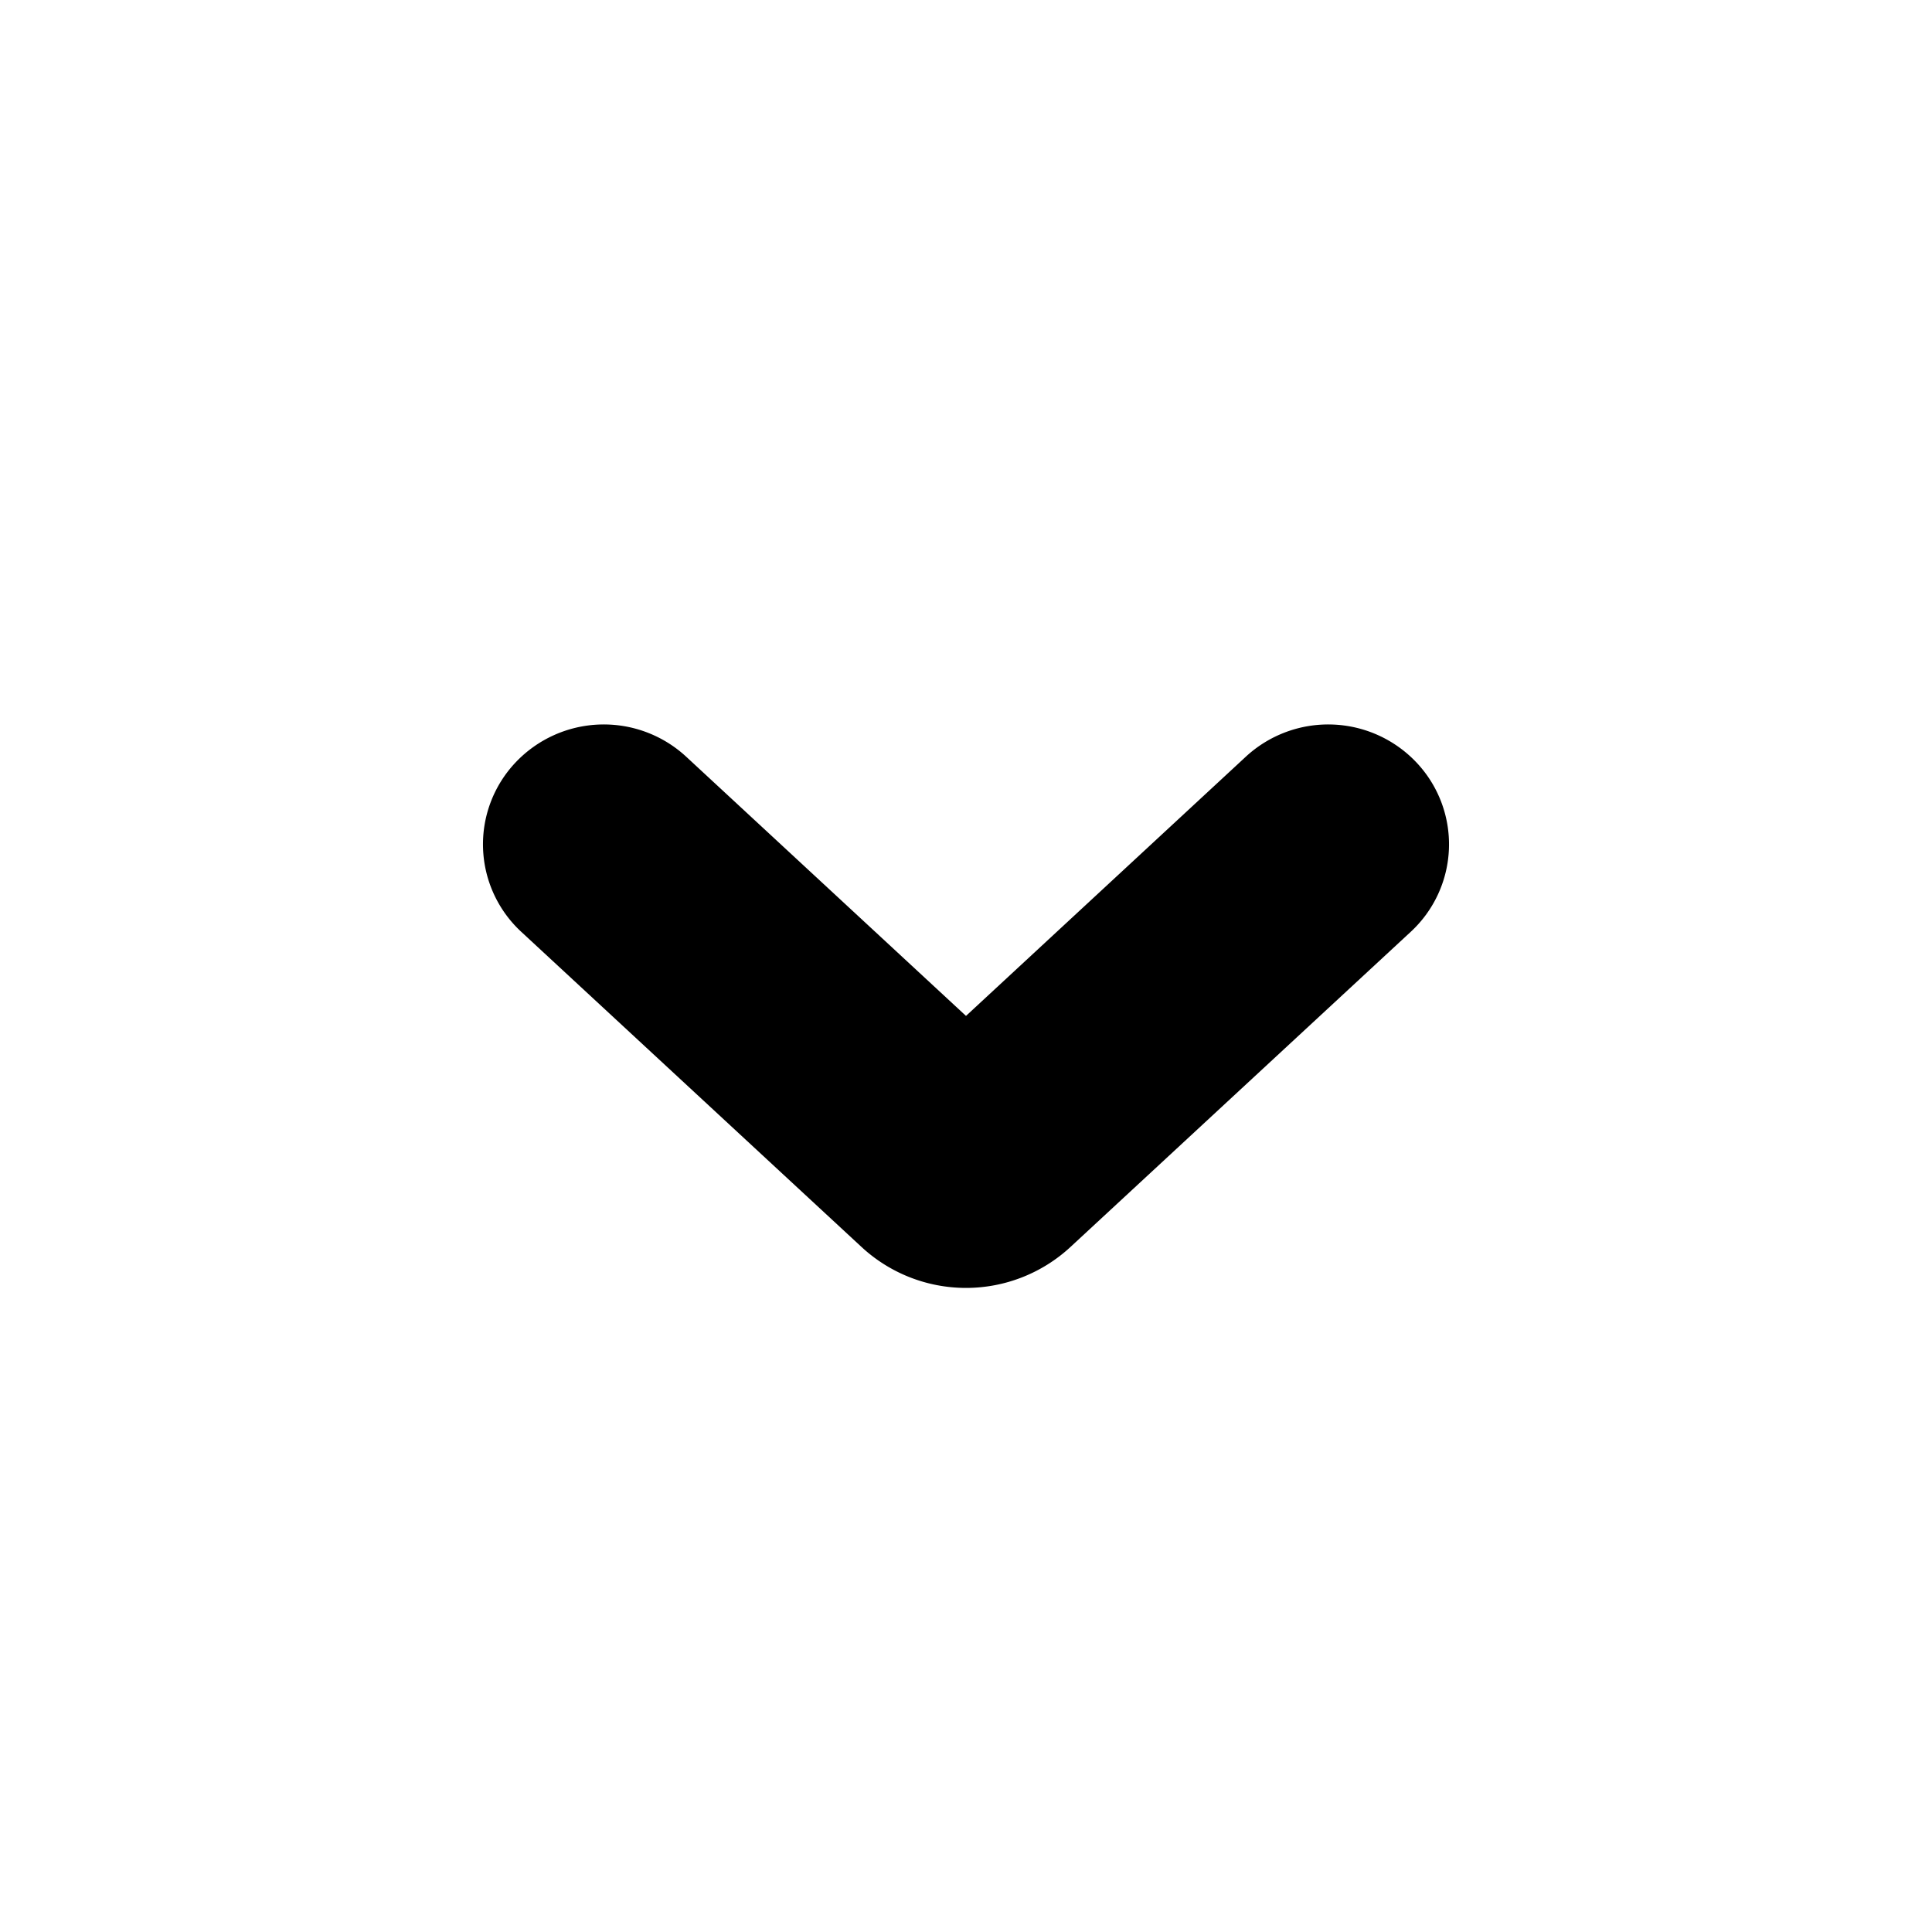 <svg xmlns="http://www.w3.org/2000/svg" width="12" height="12" fill="currentColor" viewBox="0 0 12 12"><path fill-rule="evenodd" d="M3.202 4.736a.754.754 0 0 1 1.06-.036L6 6.31 7.738 4.7a.754.754 0 0 1 1.06.036.74.74 0 0 1-.036 1.052L6.648 7.746a.955.955 0 0 1-1.296 0L3.238 5.788a.74.74 0 0 1-.036-1.052Z" clip-rule="evenodd"/></svg>
